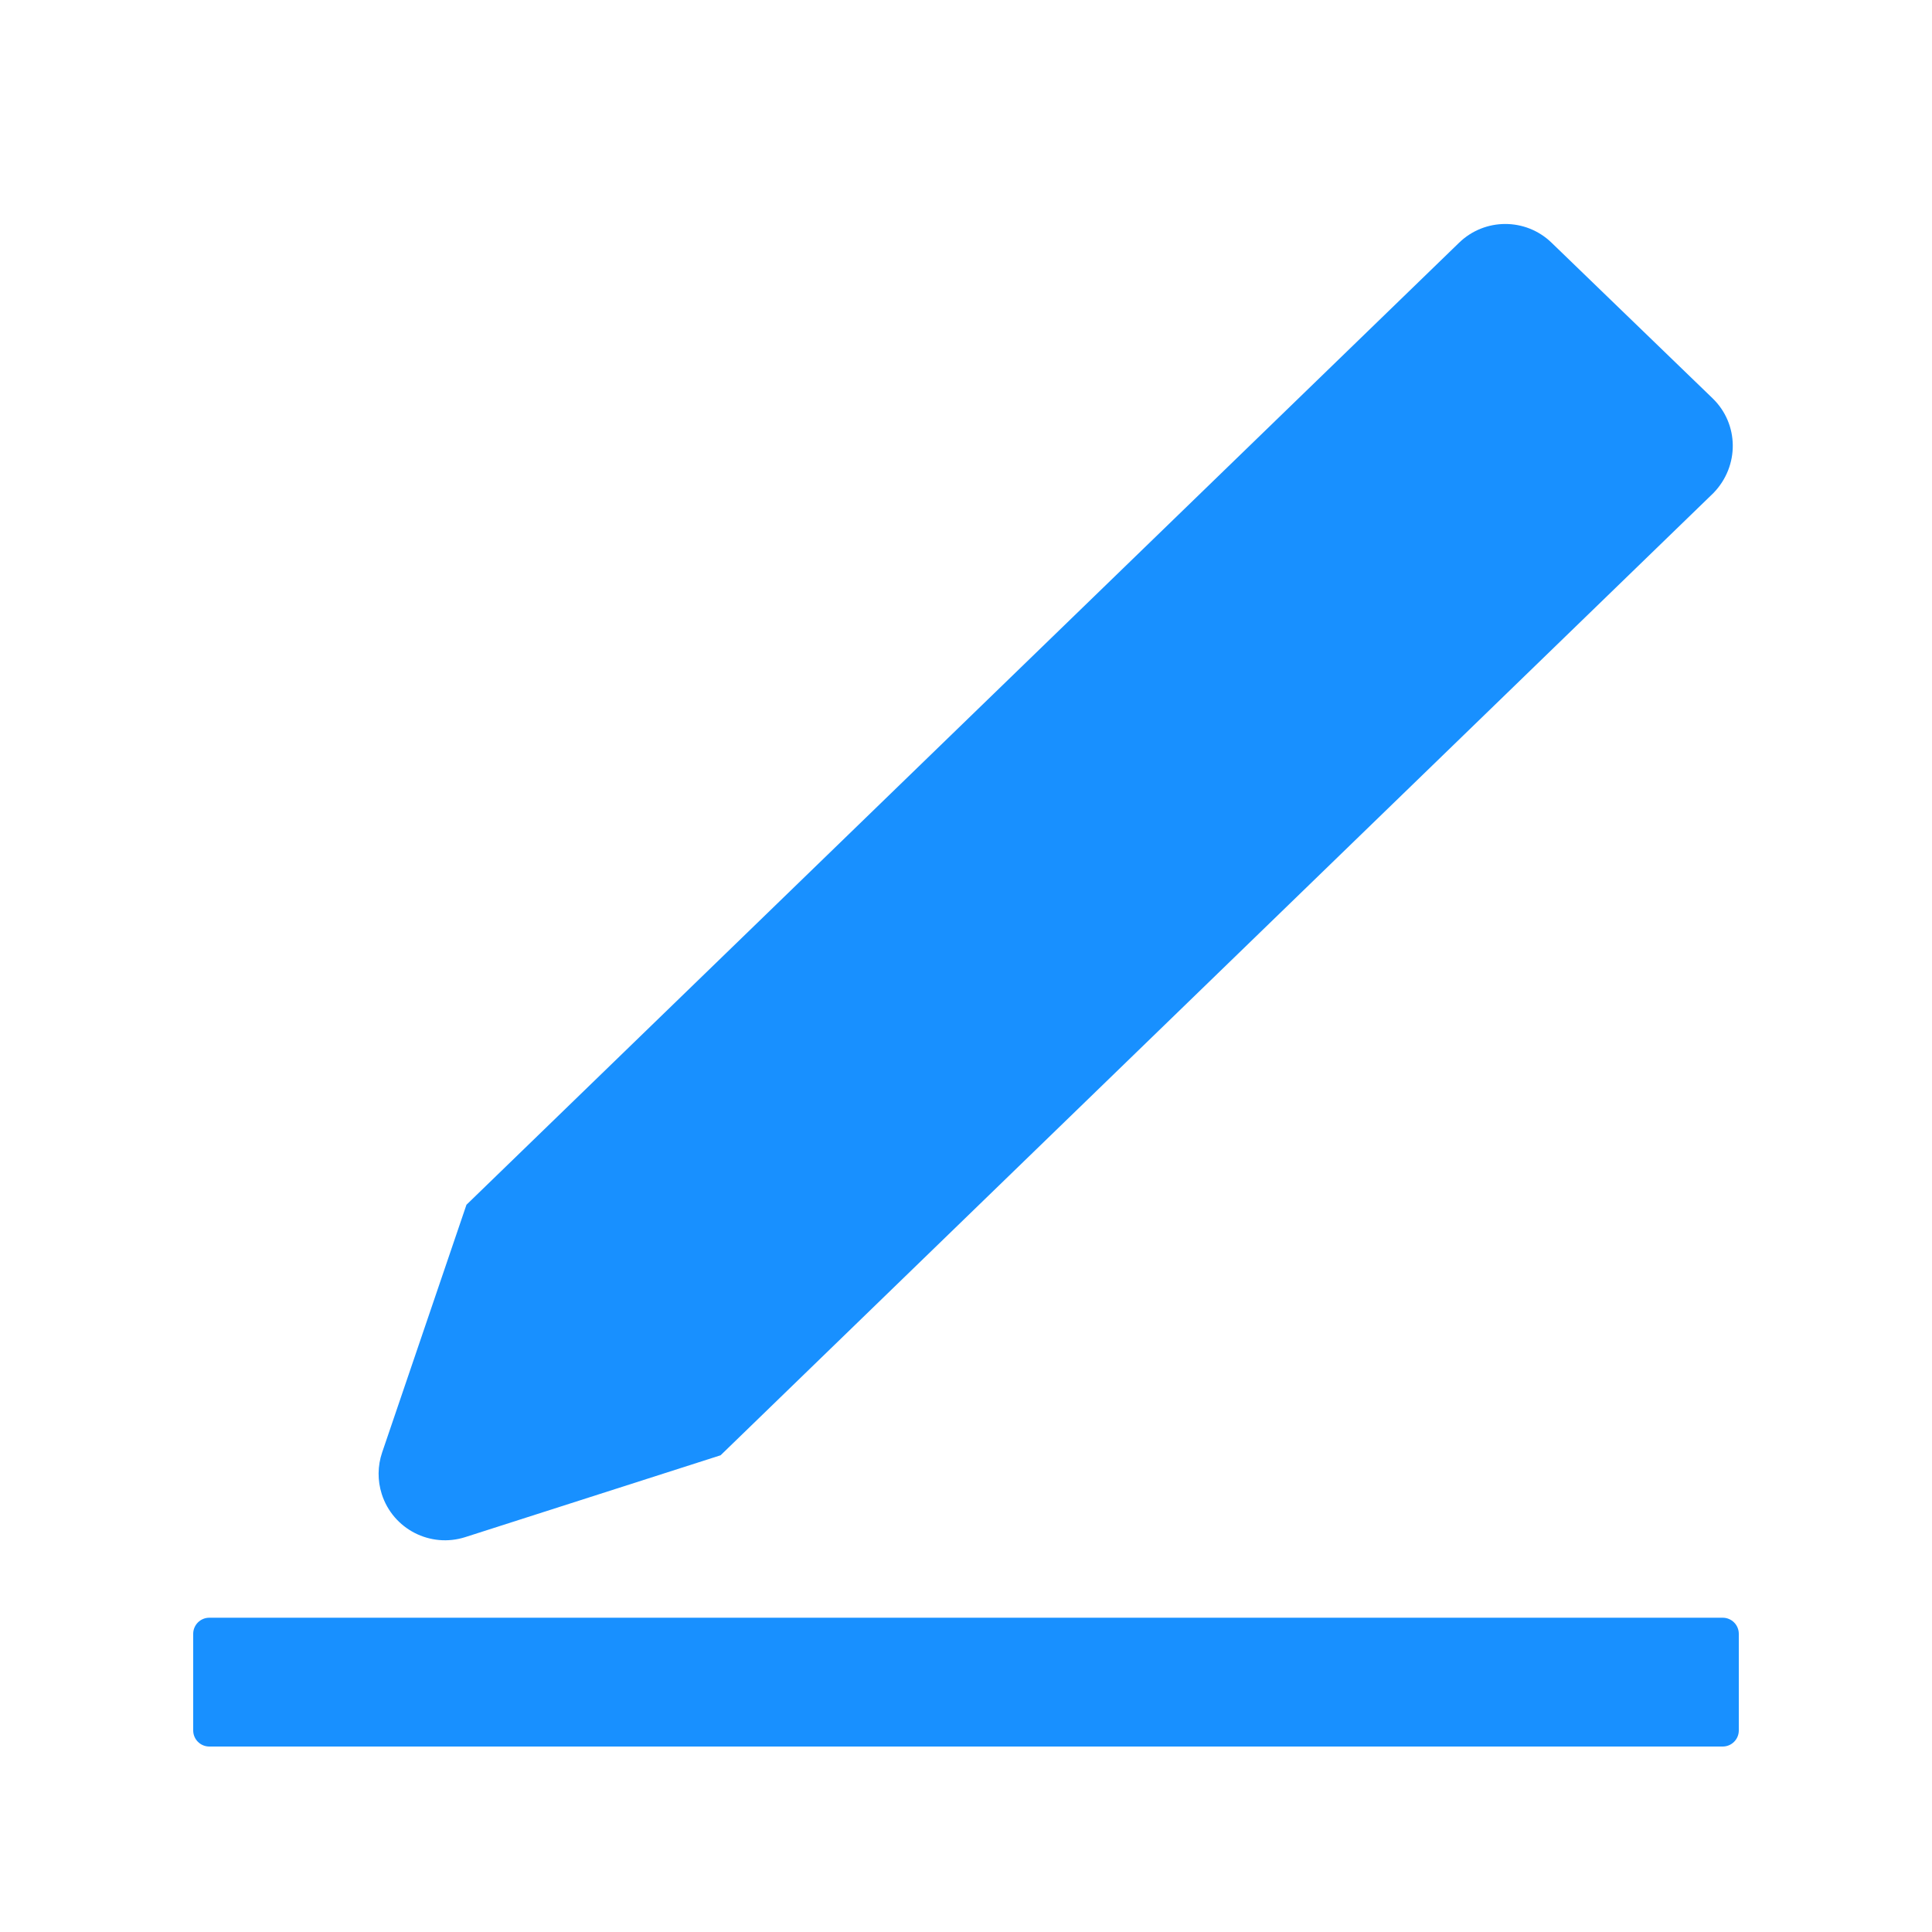 <?xml version="1.0" encoding="UTF-8"?>
<svg width="48px" height="48px" viewBox="0 0 48 48" version="1.1" xmlns="http://www.w3.org/2000/svg" xmlns:xlink="http://www.w3.org/1999/xlink">
    <!-- Generator: Sketch 63 (92445) - https://sketch.com -->
    <title>icon/fill/编辑备份</title>
    <desc>Created with Sketch.</desc>
    <g id="icon/fill/编辑备份" stroke="none" stroke-width="1" fill="none" fill-rule="evenodd">
        <g id="icon/fill/编辑">
            <rect id="矩形" x="0" y="0" width="48" height="48"></rect>
            <rect id="矩形备份" x="4.8" y="4.8" width="38.4" height="38.4"></rect>
            <g id="编组-20" transform="translate(4.8, 4.9)" fill="#1890FF">
                <path d="M38,35.292 C38.221,35.292 38.4,35.471 38.4,35.692 L38.4,38.092 C38.4,38.313 38.221,38.492 38,38.492 L0.4,38.492 C0.179,38.492 -2.11026343e-13,38.313 -2.13162821e-13,38.092 L-2.13162821e-13,35.692 C-2.13189875e-13,35.471 0.179,35.292 0.4,35.292 L38,35.292 Z M31.451,1.13 C32.09,0.51 33.106,0.51 33.746,1.128 L33.746,1.128 L37.749,4.996 C38.405,5.63 38.422,6.674 37.772,7.347 L37.772,7.347 L13.103,31.256 L6.76,33.289 C5.892,33.567 4.963,33.089 4.685,32.221 C4.577,31.884 4.58,31.521 4.694,31.186 L4.694,31.186 L6.789,25.032 Z" id="形状结合"></path>
            </g>
        </g>
    </g>
</svg>